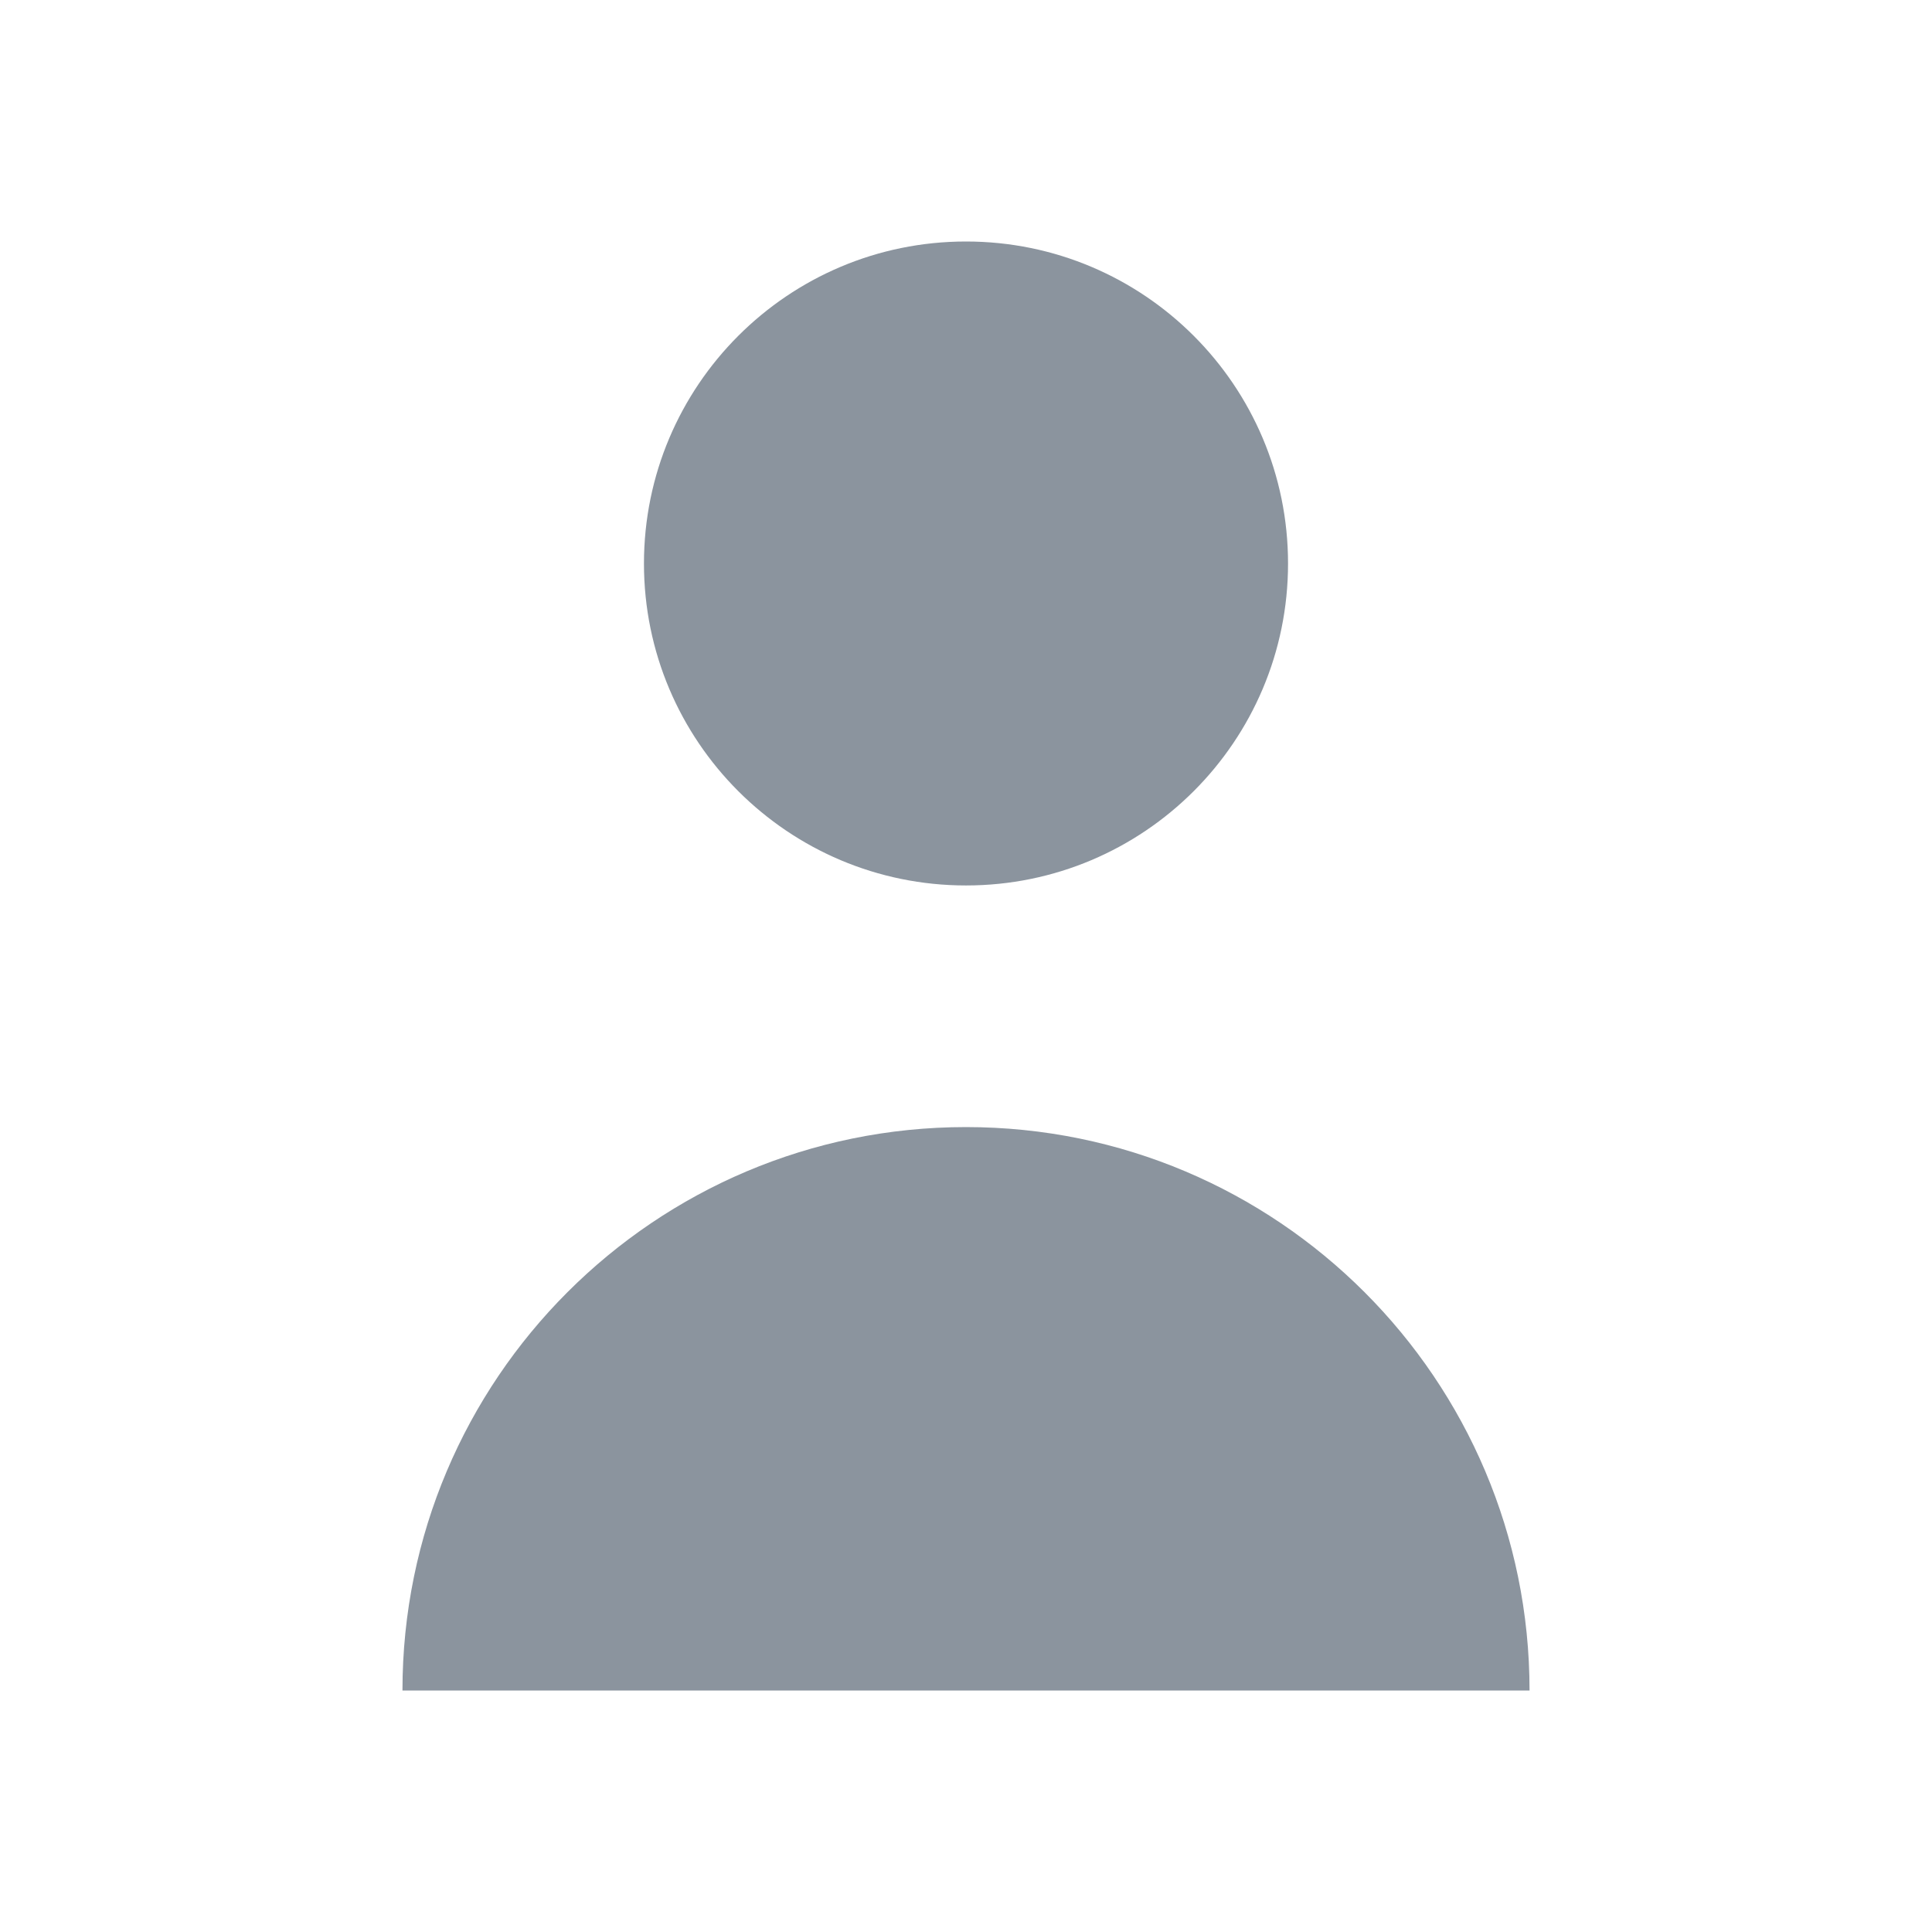 <svg width="16" height="16" viewBox="0 0 16 16" fill="none" xmlns="http://www.w3.org/2000/svg">
<path d="M10.667 4.667C10.667 6.139 9.473 7.333 8 7.333C6.527 7.333 5.333 6.139 5.333 4.667C5.333 3.194 6.527 2 8 2C9.473 2 10.667 3.194 10.667 4.667Z" fill="#8B949E"/>
<path d="M8 9.334C5.423 9.334 3.333 11.423 3.333 14H12.667C12.667 11.423 10.577 9.334 8 9.334Z" fill="#8B949E"/>
</svg>
